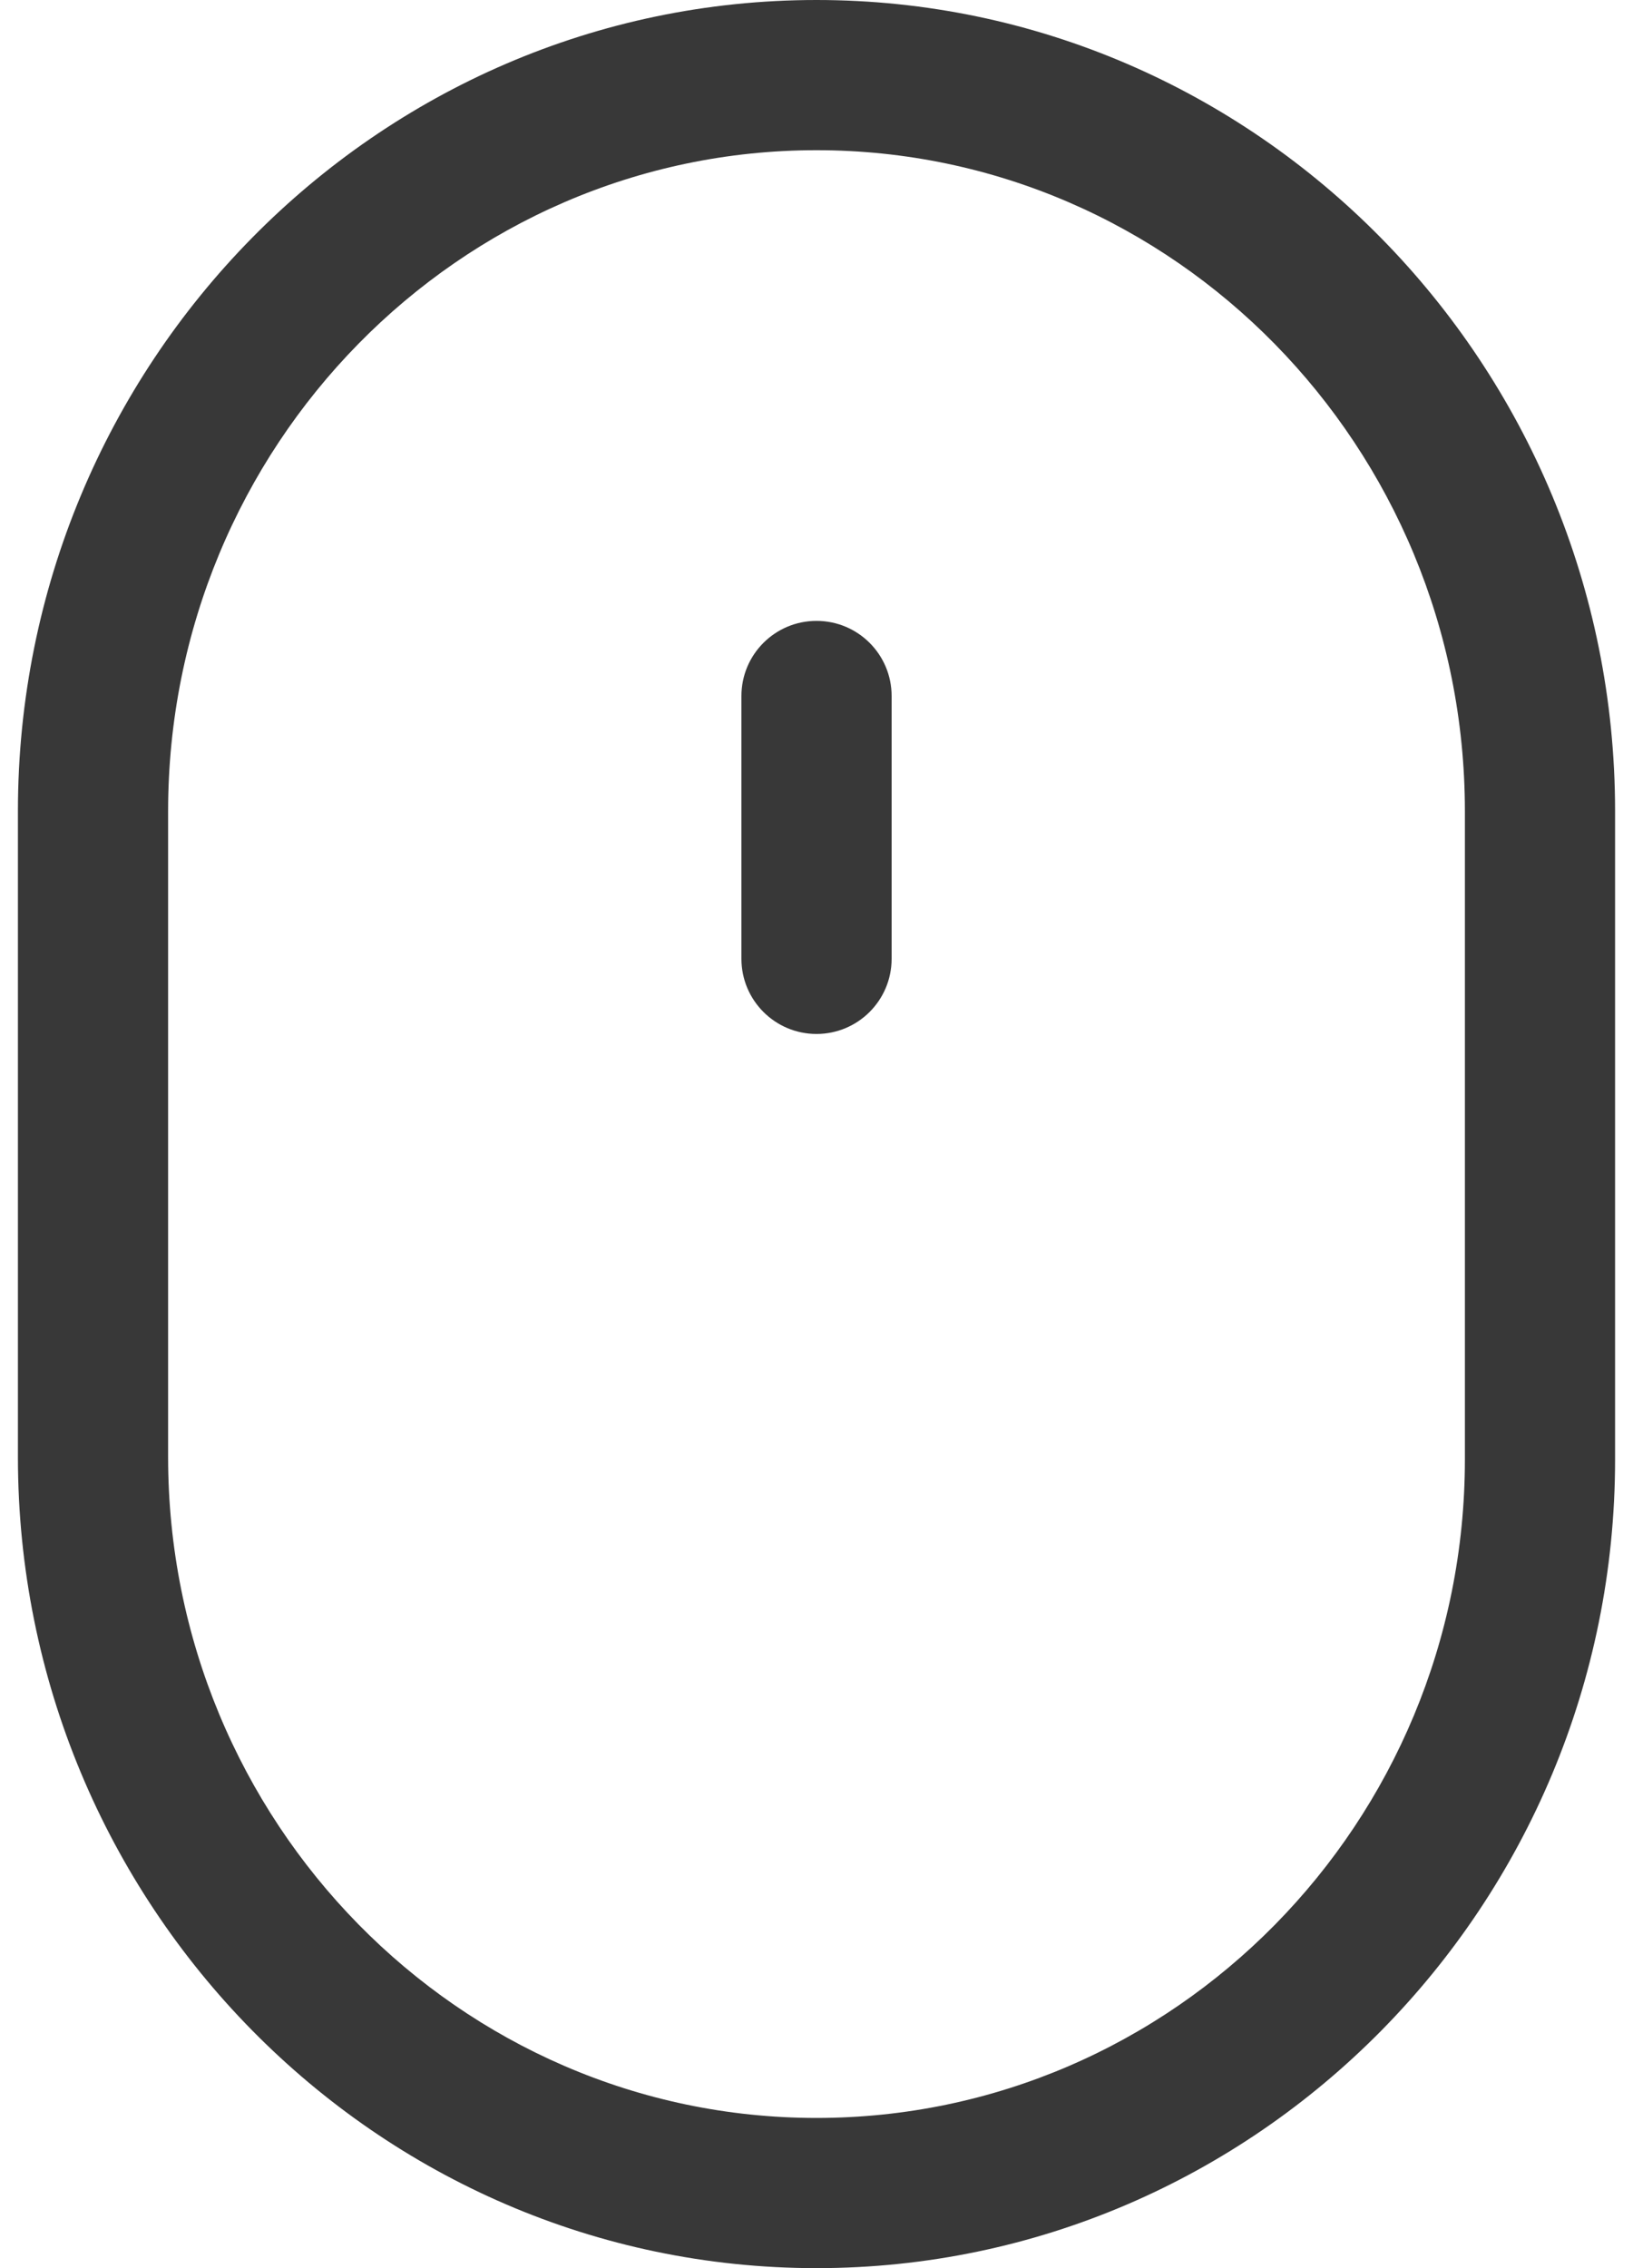 <svg width="36" height="50" viewBox="0 0 36 50" fill="none" xmlns="http://www.w3.org/2000/svg">
<path d="M18 0C8.292 0 0.395 8.021 0.395 17.881V32.12C0.395 41.979 8.292 50 18 50C27.707 50 35.605 42.003 35.605 32.174V17.881C35.605 8.021 27.707 0 18 0ZM32.294 32.174C32.294 40.178 25.882 46.689 18 46.689C10.119 46.689 3.706 40.153 3.706 32.119V17.881C3.706 9.847 10.119 3.311 18 3.311C25.882 3.311 32.294 9.847 32.294 17.881V32.174Z" fill="#383838"/>
<path d="M18 13.687C17.086 13.687 16.345 14.428 16.345 15.342V21.137C16.345 22.051 17.086 22.793 18 22.793C18.915 22.793 19.656 22.051 19.656 21.137V15.342C19.656 14.428 18.915 13.687 18 13.687Z" fill="#383838"/>
</svg>
